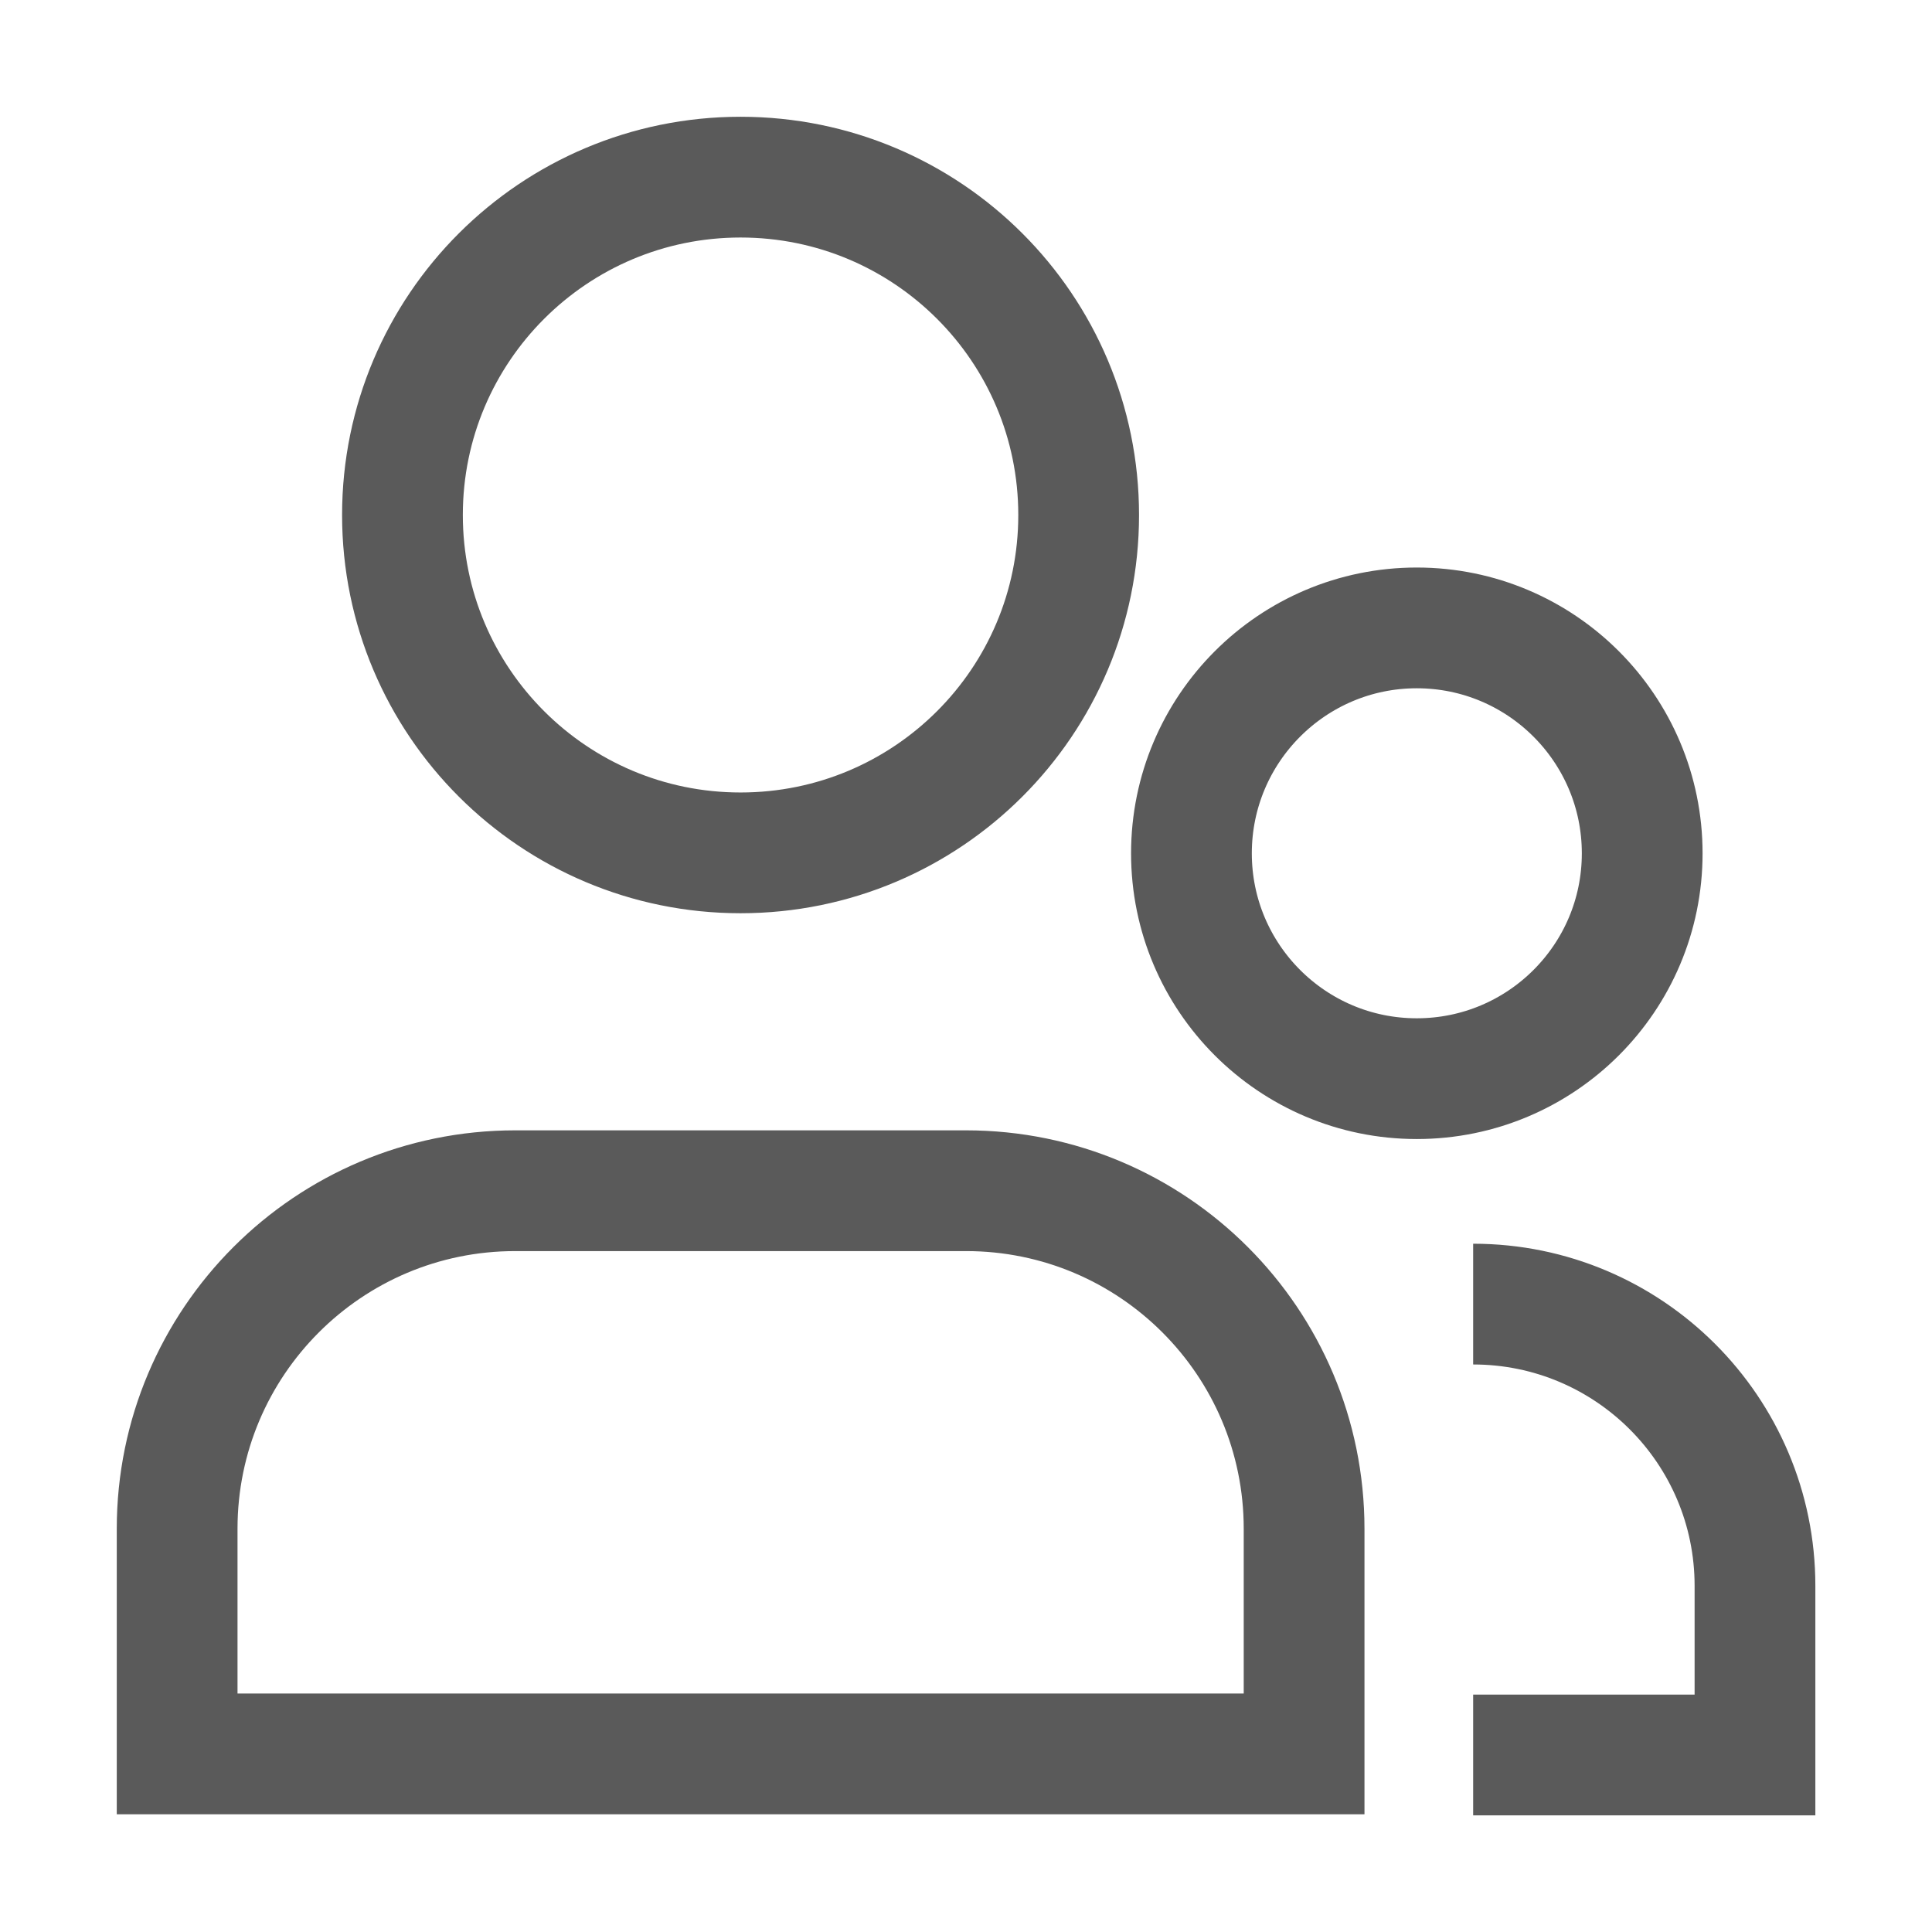 <svg width="16" height="16" viewBox="0 0 16 16" fill="none" xmlns="http://www.w3.org/2000/svg">
    <path
        d="M12.2 14.534H14.534V13.133C14.534 11.845 13.489 10.8 12.2 10.8M8.933 4.265C8.933 5.811 7.68 7.063 6.133 7.063C4.587 7.063 3.333 5.811 3.333 4.265C3.333 2.719 4.587 1.467 6.133 1.467C7.68 1.467 8.933 2.719 8.933 4.265ZM10.8 14.525H1.467C1.467 13.862 1.467 13.232 1.467 12.661C1.467 11.114 2.72 9.861 4.267 9.861H8C9.547 9.861 10.8 11.114 10.8 12.661C10.8 13.232 10.8 13.862 10.8 14.525ZM11.733 8.933C10.703 8.933 9.867 8.098 9.867 7.067C9.867 6.036 10.703 5.2 11.733 5.2C12.764 5.2 13.6 6.036 13.6 7.067C13.6 8.098 12.764 8.933 11.733 8.933Z"
        stroke="#141414" stroke-opacity="0.7" />
</svg>
    